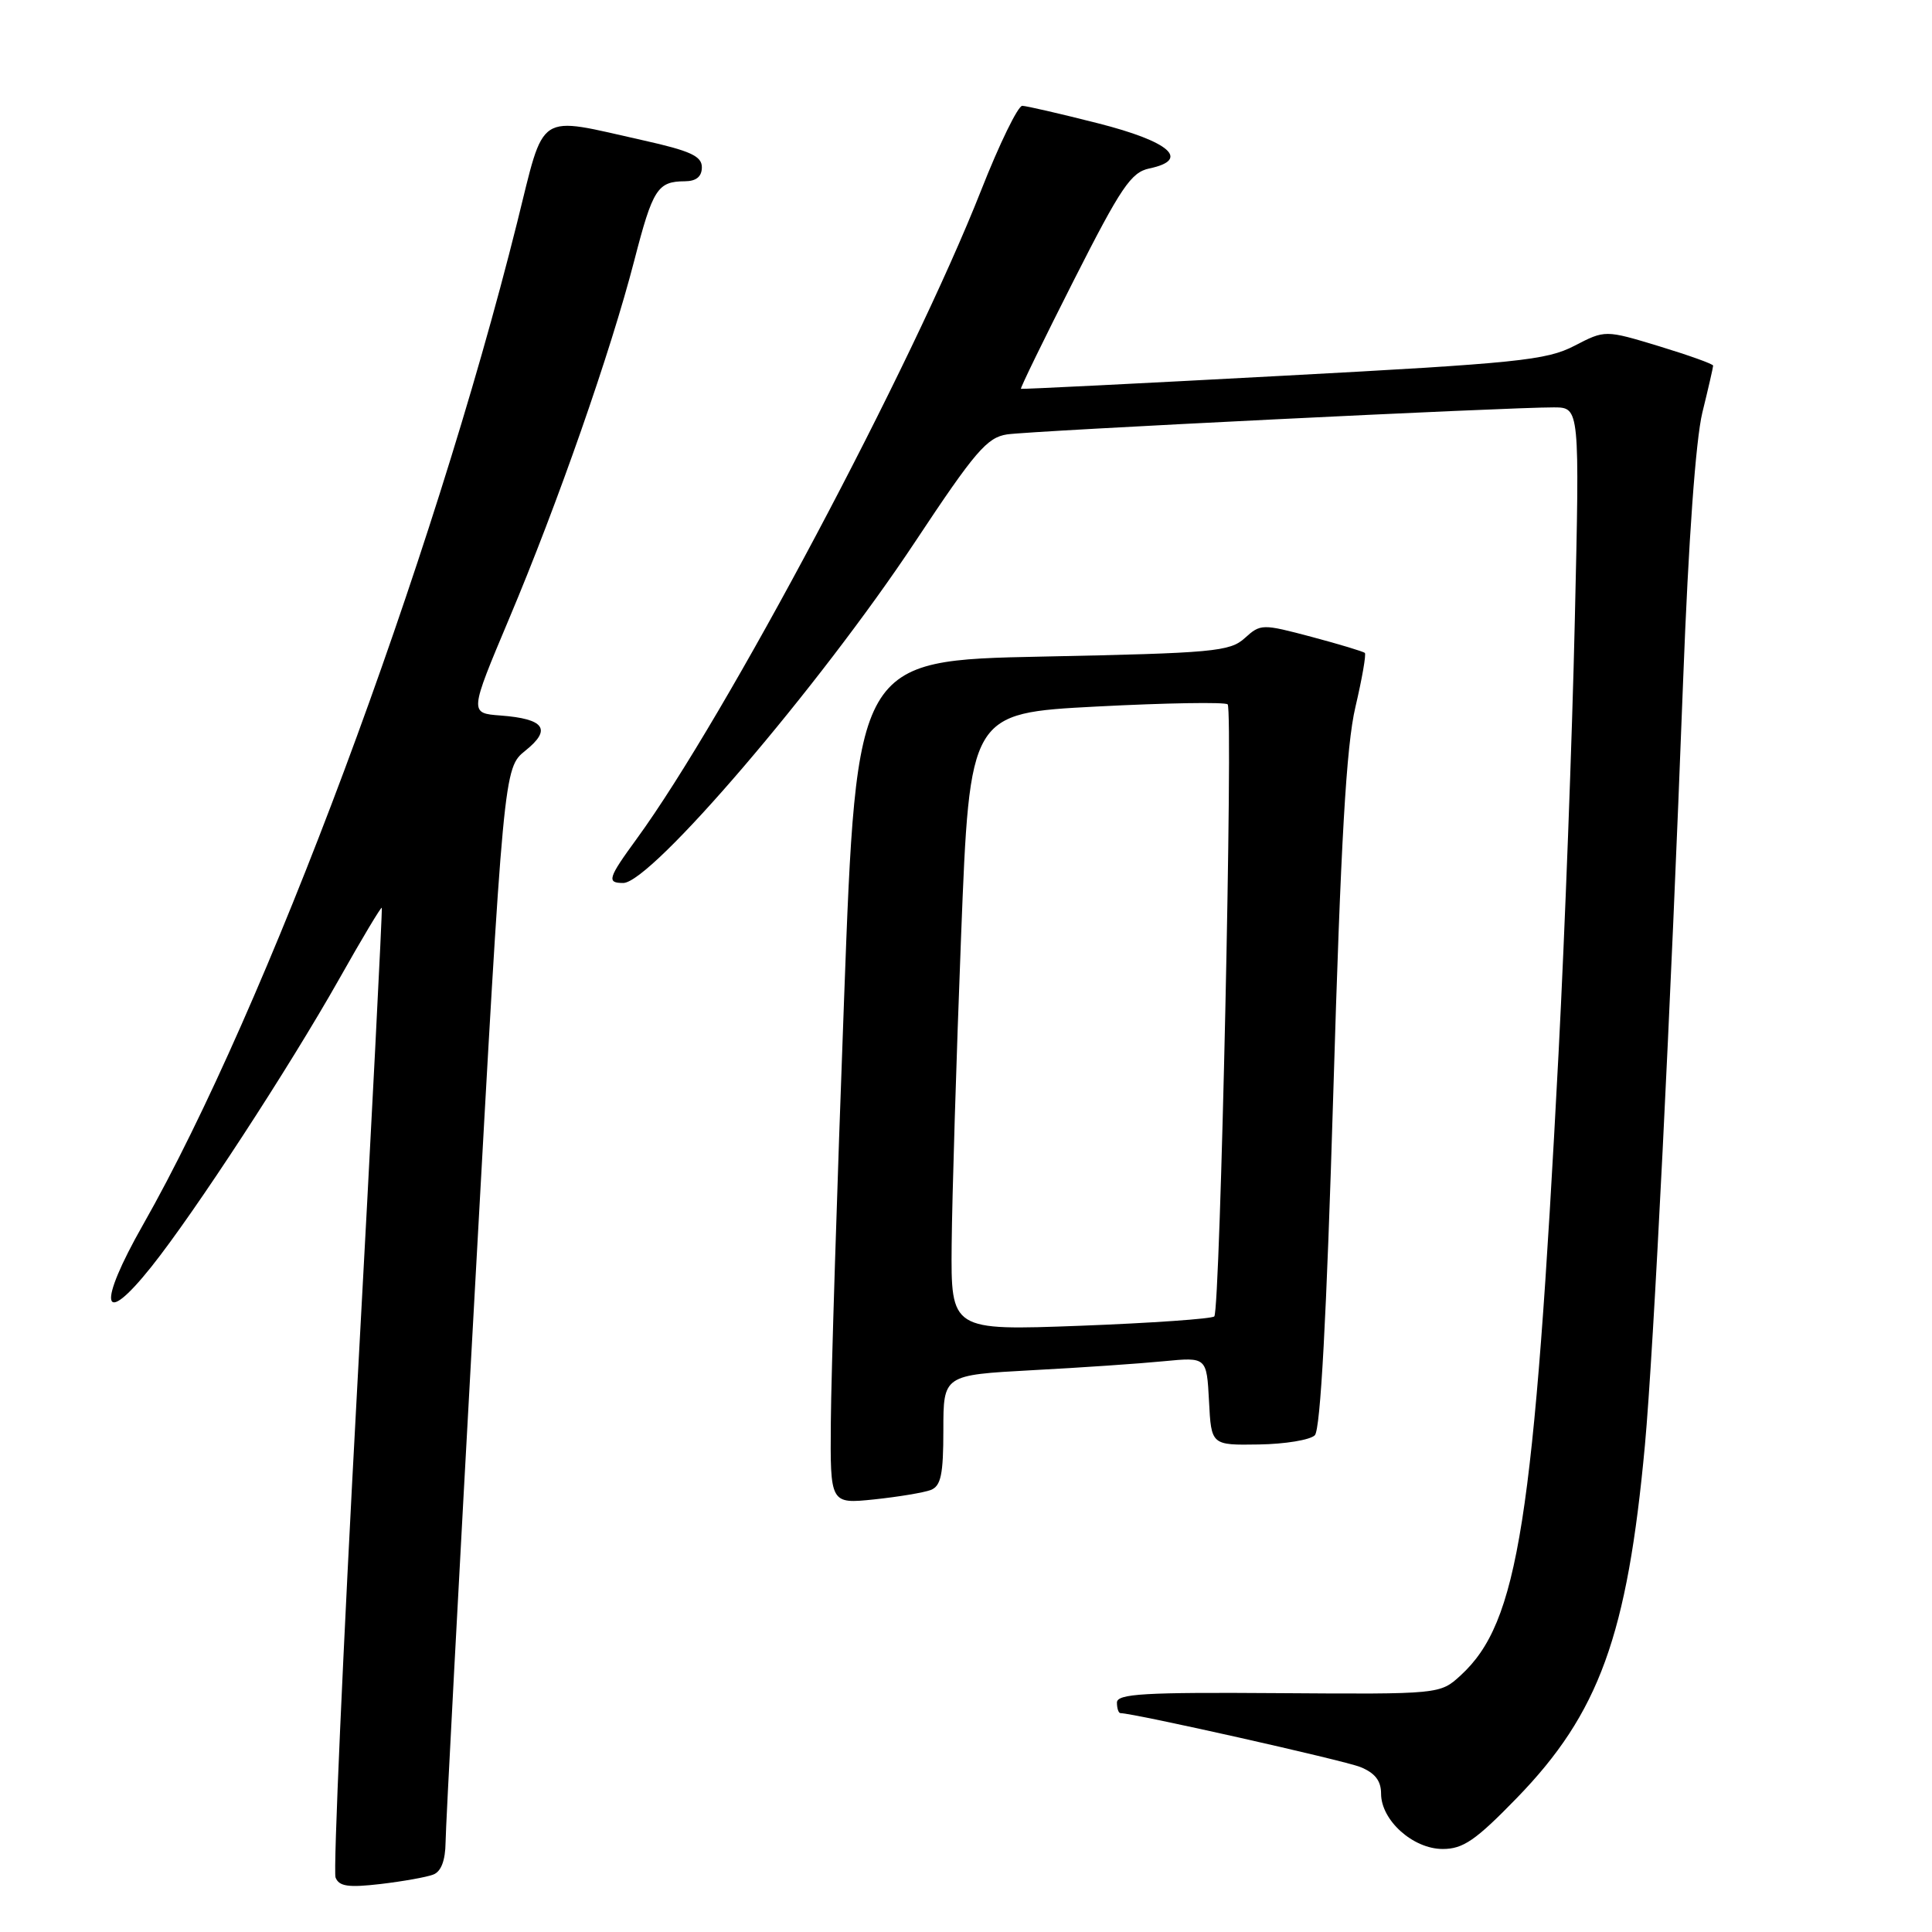 <?xml version="1.0" encoding="UTF-8" standalone="no"?>
<!DOCTYPE svg PUBLIC "-//W3C//DTD SVG 1.1//EN" "http://www.w3.org/Graphics/SVG/1.1/DTD/svg11.dtd" >
<svg xmlns="http://www.w3.org/2000/svg" xmlns:xlink="http://www.w3.org/1999/xlink" version="1.1" viewBox="0 0 256 256">
 <g >
 <path fill="currentColor"
d=" M 57.41 248.39 C 58.45 248.00 59.01 246.52 59.04 244.14 C 59.05 242.14 60.80 209.29 62.91 171.14 C 66.74 101.78 66.74 101.78 69.62 99.46 C 73.14 96.64 72.16 95.25 66.34 94.81 C 62.19 94.50 62.19 94.50 67.46 81.98 C 73.89 66.74 80.92 46.62 84.05 34.50 C 86.50 25.02 87.13 24.04 90.75 24.02 C 92.26 24.01 93.00 23.40 93.00 22.16 C 93.00 20.69 91.48 19.99 85.25 18.60 C 70.91 15.40 72.26 14.51 68.52 29.50 C 57.22 74.75 35.24 133.63 18.96 162.27 C 12.84 173.03 13.45 176.14 20.06 167.85 C 25.80 160.65 38.26 141.56 44.95 129.71 C 47.94 124.40 50.48 120.16 50.59 120.28 C 50.69 120.40 49.23 149.02 47.33 183.88 C 45.44 218.74 44.15 247.94 44.46 248.77 C 44.92 249.96 46.14 250.14 50.44 249.64 C 53.40 249.29 56.54 248.73 57.41 248.39 Z  M 200.98 238.25 C 211.89 227.02 215.63 216.73 217.96 191.50 C 219.11 179.01 221.38 133.62 223.03 90.00 C 223.73 71.63 224.69 58.30 225.57 54.67 C 226.36 51.46 227.00 48.66 227.00 48.45 C 227.00 48.23 223.78 47.08 219.85 45.88 C 212.69 43.71 212.69 43.71 208.60 45.83 C 204.91 47.74 201.06 48.13 170.00 49.79 C 151.03 50.81 135.40 51.59 135.28 51.52 C 135.16 51.45 138.31 44.99 142.28 37.15 C 148.55 24.78 149.87 22.83 152.30 22.32 C 157.77 21.17 155.03 18.76 145.50 16.34 C 140.55 15.08 136.03 14.04 135.46 14.02 C 134.89 14.01 132.43 19.05 130.00 25.23 C 120.79 48.59 96.19 94.92 84.38 111.13 C 80.55 116.38 80.36 117.00 82.58 117.00 C 86.28 117.00 108.54 90.98 121.28 71.76 C 129.19 59.82 130.79 57.96 133.44 57.56 C 136.66 57.08 200.06 53.95 205.91 53.98 C 209.32 54.00 209.32 54.00 208.67 82.25 C 208.32 97.79 207.35 123.55 206.52 139.50 C 203.27 201.73 201.19 215.00 193.54 222.00 C 190.81 224.50 190.81 224.50 169.41 224.35 C 151.62 224.22 148.00 224.43 148.00 225.60 C 148.00 226.37 148.21 227.00 148.47 227.00 C 150.21 227.00 178.04 233.25 180.25 234.14 C 182.19 234.92 183.00 235.96 183.00 237.67 C 183.00 241.20 187.23 245.00 191.17 245.00 C 193.87 245.00 195.53 243.86 200.98 238.25 Z  M 123.33 197.43 C 124.68 196.91 125.00 195.38 125.00 189.49 C 125.00 182.20 125.00 182.20 136.75 181.56 C 143.21 181.22 151.06 180.68 154.20 180.37 C 159.89 179.82 159.89 179.82 160.20 185.66 C 160.50 191.50 160.50 191.50 166.80 191.40 C 170.26 191.35 173.60 190.80 174.22 190.18 C 174.97 189.43 175.78 174.49 176.67 144.78 C 177.66 111.49 178.39 98.81 179.60 93.68 C 180.48 89.93 181.04 86.71 180.85 86.52 C 180.66 86.33 177.48 85.37 173.80 84.39 C 167.24 82.65 167.04 82.65 164.94 84.55 C 162.97 86.34 160.77 86.54 138.15 87.00 C 113.50 87.50 113.50 87.50 111.84 132.50 C 110.92 157.25 110.13 182.40 110.09 188.39 C 110.00 199.28 110.00 199.28 115.83 198.68 C 119.04 198.34 122.42 197.78 123.33 197.43 Z  M 126.10 164.91 C 126.16 158.63 126.72 140.22 127.35 124.00 C 128.50 94.50 128.50 94.50 145.29 93.62 C 154.52 93.14 162.34 93.01 162.67 93.33 C 163.42 94.08 161.69 173.65 160.90 174.43 C 160.58 174.75 152.59 175.31 143.16 175.67 C 126.00 176.31 126.00 176.31 126.10 164.91 Z "/>
</g>
</svg>
